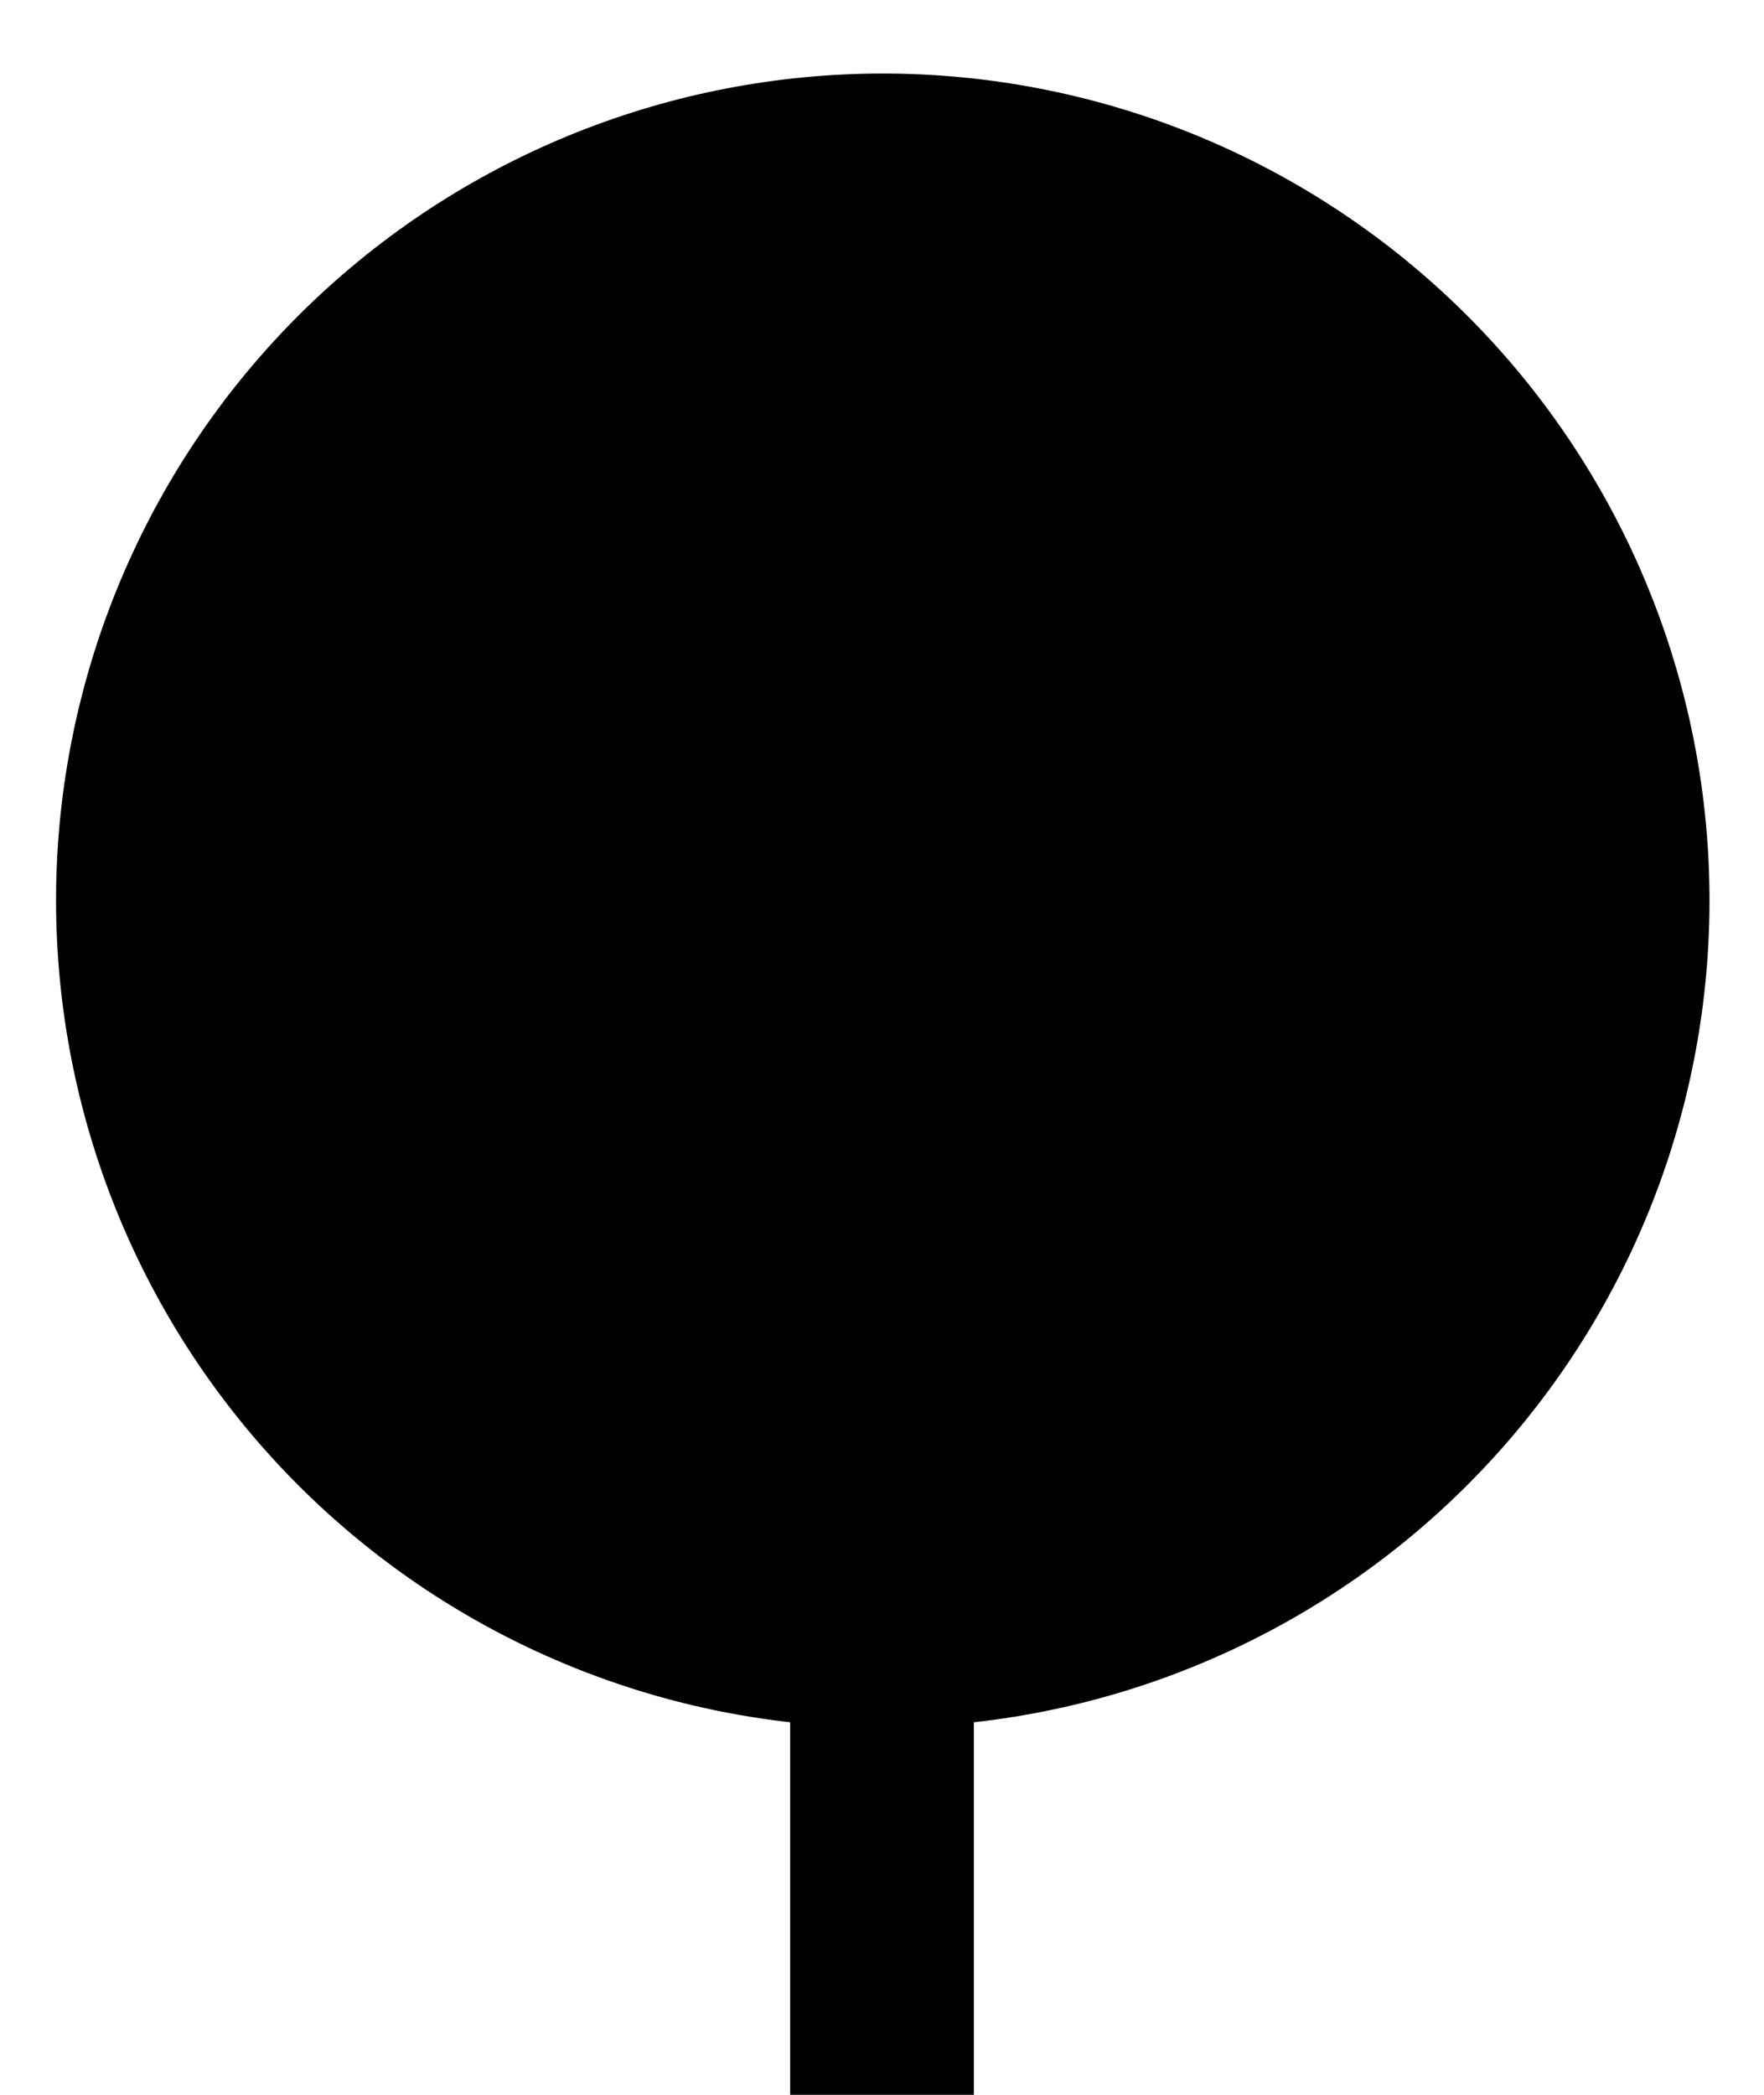 <svg  viewBox="0 0 16 19" fill="none" xmlns="http://www.w3.org/2000/svg">
<path d="M7.167 15.621C5.263 15.406 3.514 14.47 2.279 13.007C1.043 11.543 0.414 9.663 0.52 7.75C0.627 5.838 1.461 4.038 2.852 2.721C4.243 1.404 6.085 0.669 8 0.667C9.918 0.665 11.763 1.399 13.157 2.716C14.551 4.033 15.387 5.835 15.494 7.749C15.601 9.664 14.97 11.547 13.731 13.011C12.492 14.475 10.739 15.409 8.833 15.621V19H7.167V15.621Z" fill="color"/>
</svg>
